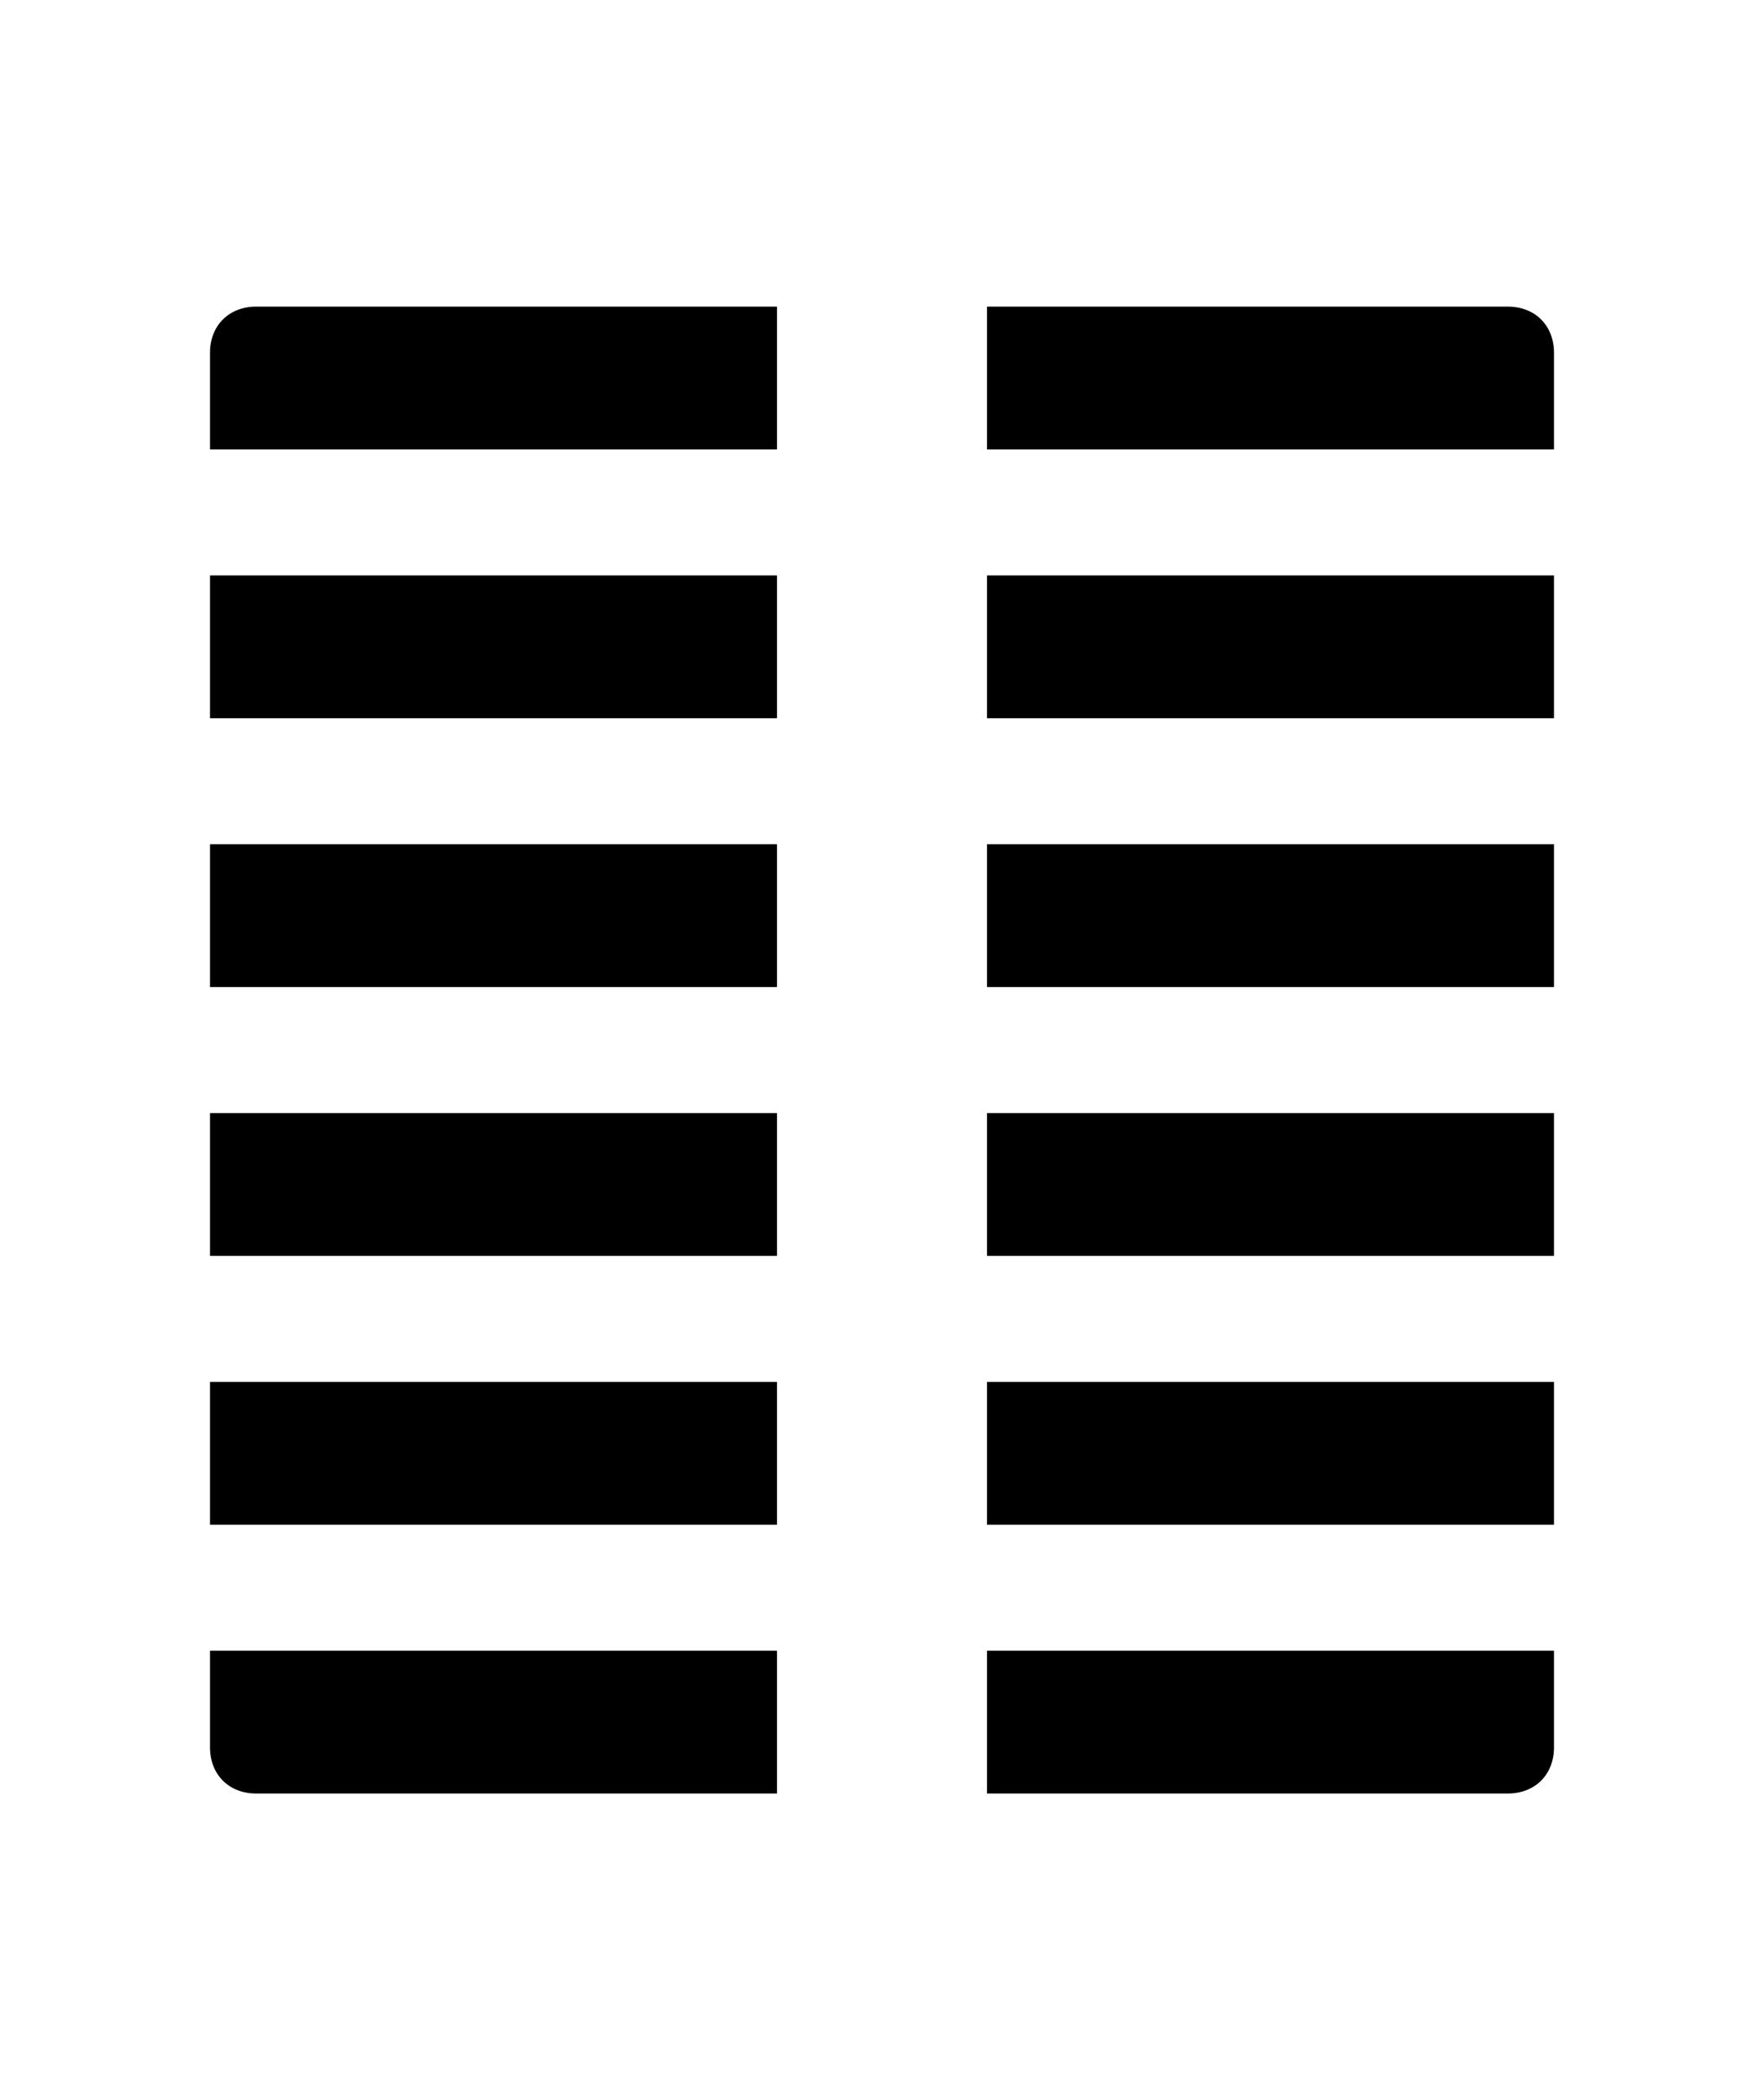 <svg version="1.1"
     width="840" height="1000"
     viewBox="80 0 840 1000"
     xmlns="http://www.w3.org/2000/svg">
<path id="glyph-4DC1" d="
      M202,146 l248,0 l0,68 l-270,0 l0,-46 c0,-13 9,-22 22,-22z
        m348,0 l248,0 c13,0 22,9 22,22 l0,46 l-270,0 l0,-68z
      m-370,128 l270,0 l0,68 l-270,0 l0,-68z
        m370,0 l270,0 l0,68 l-270,0 l0,-68z
      m-370,128 l270,0 l0,68 l-270,0 l0,-68z
        m370,0 l270,0 l0,68 l-270,0 l0,-68z
      m-370,128 l270,0 l0,68 l-270,0 l0,-68z
        m370,0 l270,0 l0,68 l-270,0 l0,-68z
      m-370,128 l270,0 l0,68 l-270,0 l0,-68z
        m370,0 l270,0 l0,68 l-270,0 l0,-68z
      m-370,128 l270,0 l0,68 l-248,0 c-13,0 -22,-9 -22,-22 l0,-46z
        m370,0 l270,0 l0,46 c0,13 -9,22 -22,22 l-248,0 l0,-68z
      " fill-rule="evenodd" />

<![CDATA[

Copyright © 2024 Michael A. Peters for the Platillo Font.

See GUST-FONT-LICENSE.txt and LPPL.txt that should have accompanied this file.

]]>

</svg>
